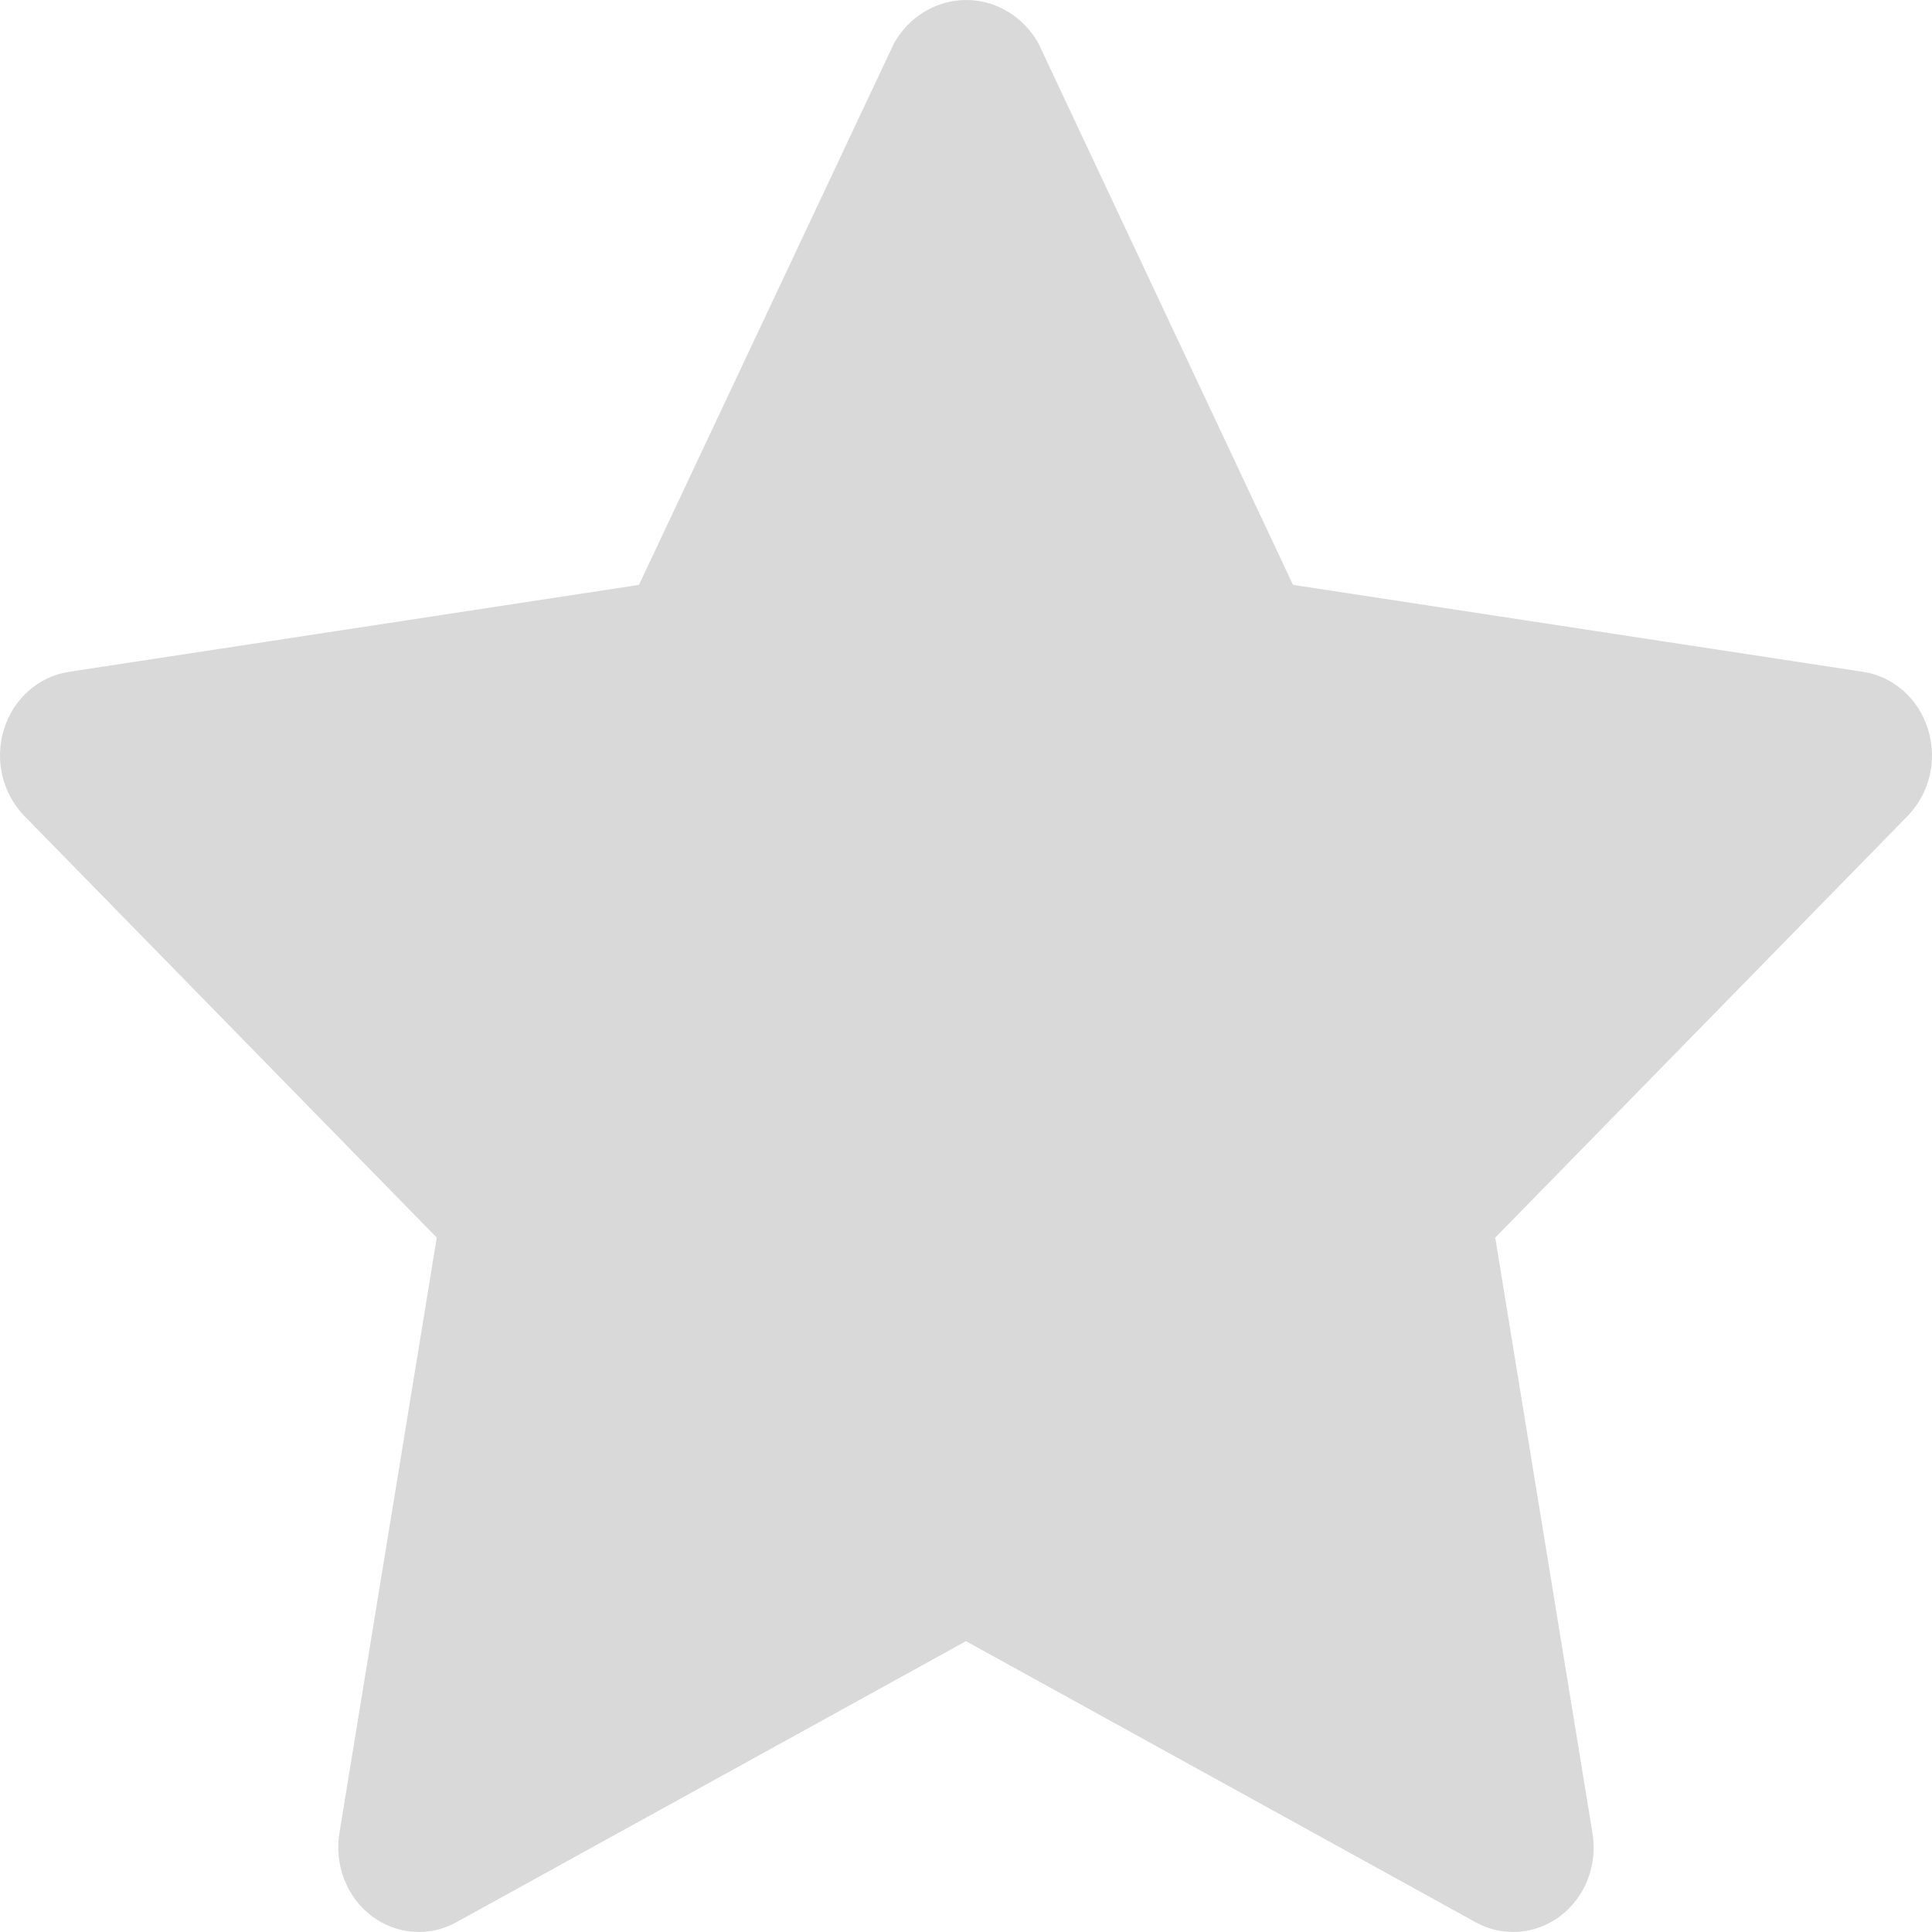 <svg width="15" height="15" viewBox="0 0 15 15" fill="none" xmlns="http://www.w3.org/2000/svg">
<path d="M14.464 5.216L10.039 4.541L8.062 0.336C7.945 0.128 7.732 0 7.502 0C7.271 0 7.058 0.128 6.941 0.336L4.961 4.541L0.536 5.216C0.3 5.251 0.105 5.424 0.031 5.661C-0.043 5.899 0.018 6.159 0.188 6.334L3.391 9.609L2.635 14.233C2.595 14.479 2.692 14.728 2.884 14.875C3.077 15.021 3.332 15.041 3.542 14.925L7.5 12.742L11.458 14.925C11.668 15.041 11.923 15.021 12.116 14.875C12.308 14.728 12.405 14.479 12.364 14.233L11.609 9.609L14.812 6.334C14.982 6.159 15.043 5.899 14.969 5.662C14.896 5.425 14.701 5.252 14.465 5.216H14.464Z" fill="#D9D9D9"/>
<mask id="mask0_244_10243" style="mask-type:alpha" maskUnits="userSpaceOnUse" x="0" y="0" width="15" height="15">
<path d="M14.464 5.216L10.039 4.541L8.062 0.336C7.945 0.128 7.732 0 7.502 0C7.271 0 7.058 0.128 6.941 0.336L4.961 4.541L0.536 5.216C0.3 5.251 0.105 5.424 0.031 5.661C-0.043 5.899 0.018 6.159 0.188 6.334L3.391 9.609L2.635 14.233C2.595 14.479 2.692 14.728 2.884 14.875C3.077 15.021 3.332 15.041 3.542 14.925L7.5 12.742L11.458 14.925C11.668 15.041 11.923 15.021 12.116 14.875C12.308 14.728 12.405 14.479 12.364 14.233L11.609 9.609L14.812 6.334C14.982 6.159 15.043 5.899 14.969 5.662C14.896 5.425 14.701 5.252 14.465 5.216H14.464Z" fill="white"/>
</mask>
<g mask="url(#mask0_244_10243)">
</g>
</svg>
